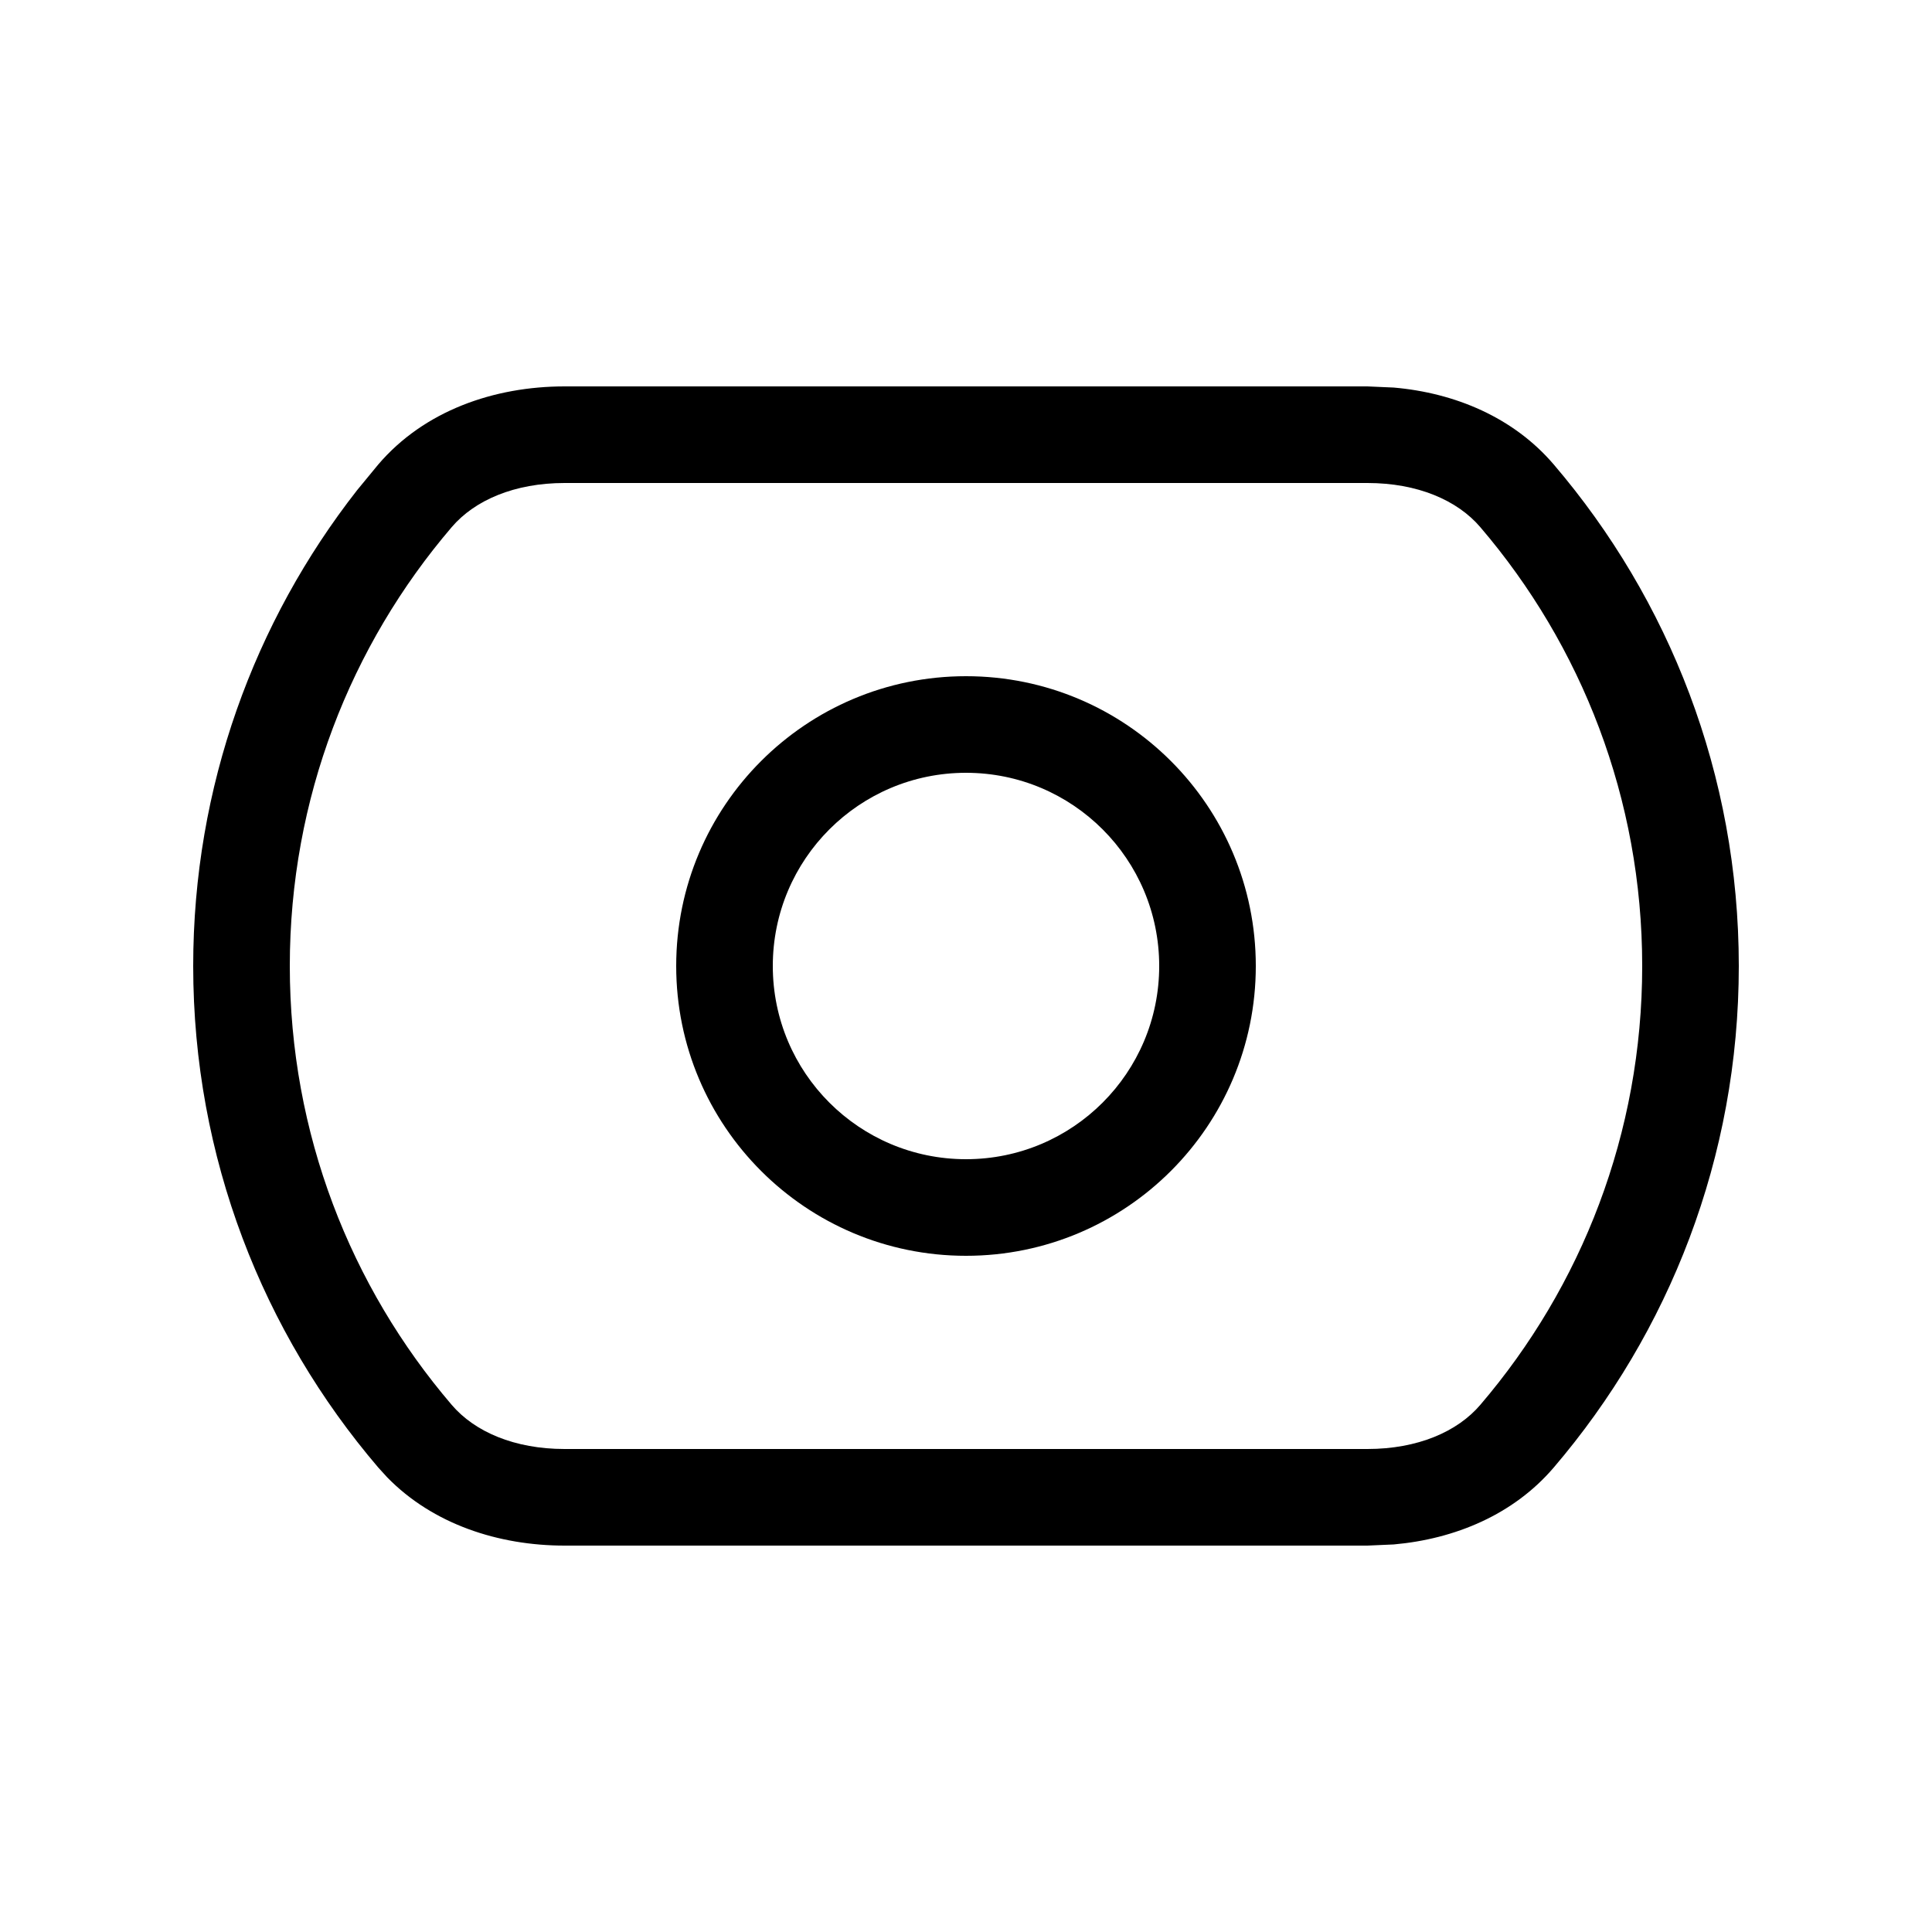 <svg width="20" height="20" viewBox="0 0 20 20" fill="currentColor" xmlns="http://www.w3.org/2000/svg"><path fill-rule="evenodd" clip-rule="evenodd" d="M10 7C11.657 7 13 8.343 13 10C13 11.657 11.657 13 10 13C8.343 13 7 11.657 7 10C7 8.343 8.343 7 10 7ZM10 8C8.895 8 8 8.895 8 10C8 11.105 8.895 12 10 12C11.105 12 12 11.105 12 10C12 8.895 11.105 8 10 8Z"/><path fill-rule="evenodd" clip-rule="evenodd" d="M14.428 4.012C15.062 4.067 15.668 4.321 16.084 4.808C17.278 6.205 18 8.018 18 10C18 11.982 17.278 13.795 16.084 15.192C15.668 15.679 15.062 15.932 14.428 15.988L14.155 16H5.845C5.16 16 4.481 15.778 4.008 15.293L3.916 15.192C2.722 13.795 2 11.982 2 10C2 8.142 2.634 6.432 3.697 5.074L3.916 4.808C4.391 4.252 5.114 4 5.845 4H14.155L14.428 4.012ZM5.845 5C5.326 5 4.914 5.178 4.676 5.457C3.63 6.68 3 8.265 3 10C3 11.735 3.63 13.32 4.676 14.543C4.914 14.822 5.326 15 5.845 15H14.155C14.674 15 15.086 14.822 15.324 14.543C16.37 13.32 17 11.735 17 10C17 8.265 16.37 6.68 15.324 5.457C15.086 5.178 14.674 5 14.155 5H5.845Z"/></svg>
